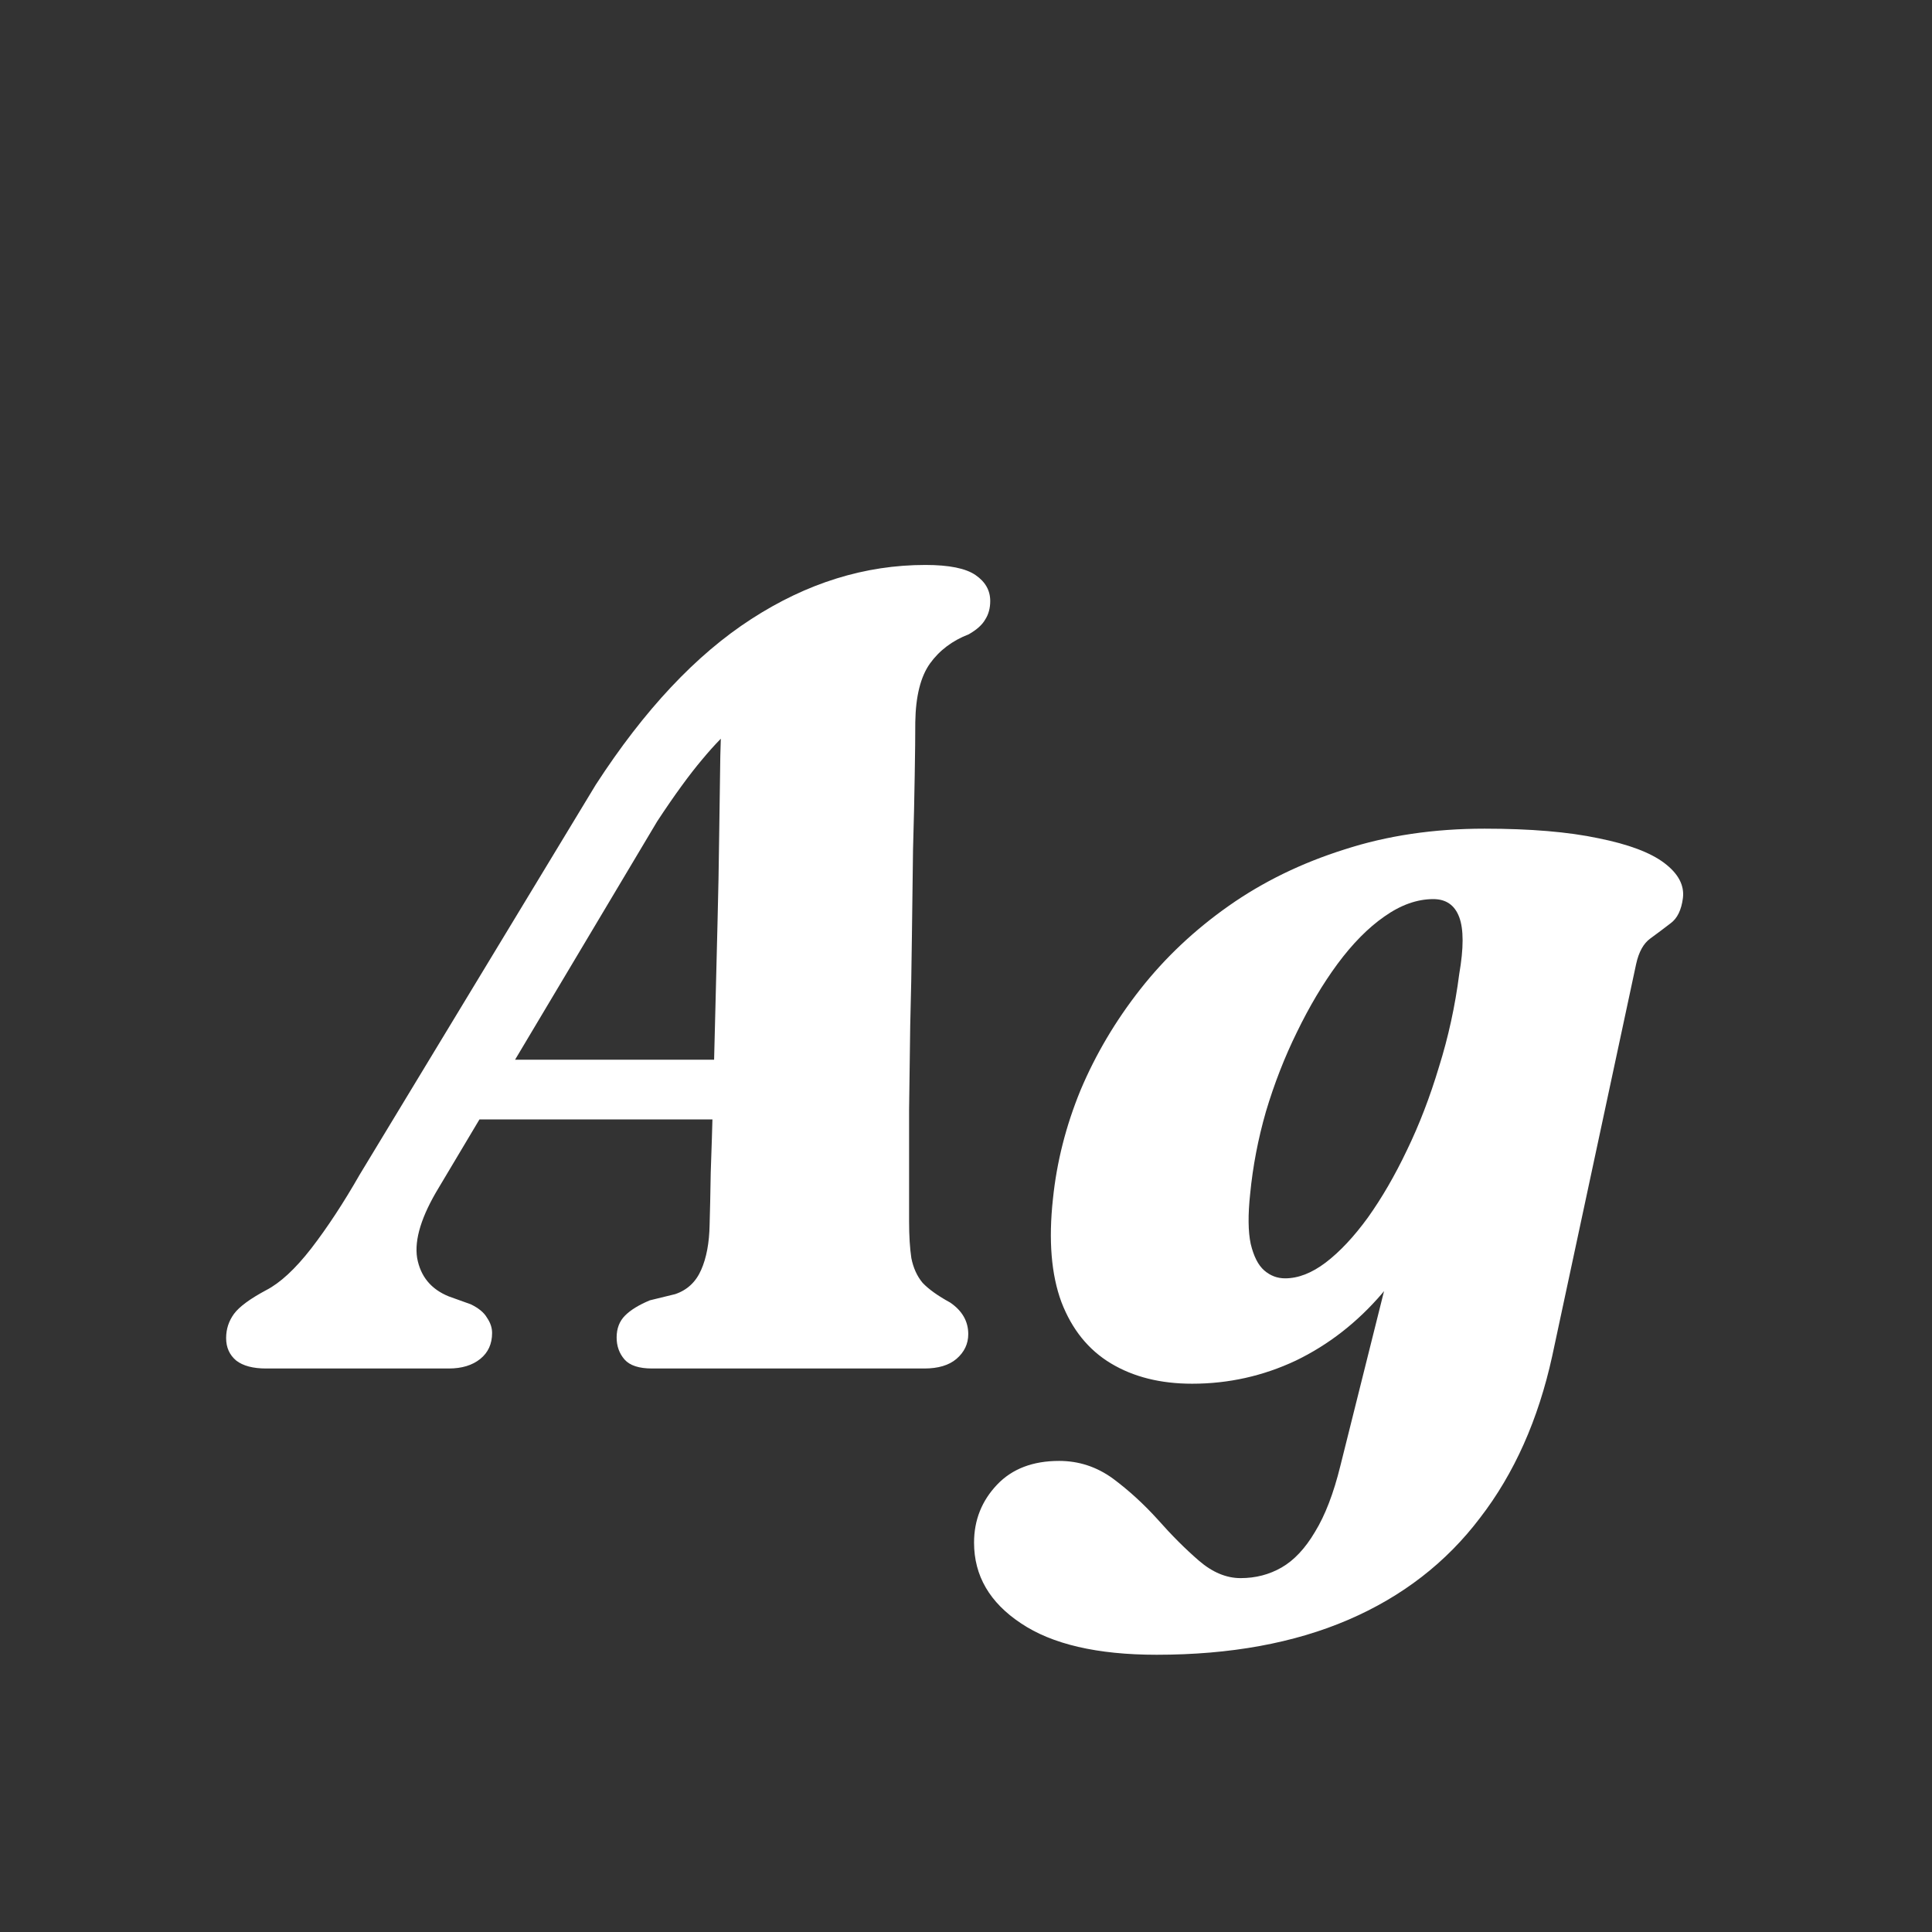 <svg width="24" height="24" viewBox="0 0 24 24" fill="none" xmlns="http://www.w3.org/2000/svg">
<rect x="0" y="0" width="24" height="24" fill="#333333" stroke="none"/>
<path d="M5.455 14.746C5.236 15.105 5.145 15.399 5.182 15.628C5.224 15.857 5.355 16.015 5.574 16.104L5.847 16.202C5.945 16.249 6.013 16.305 6.05 16.37C6.092 16.431 6.113 16.494 6.113 16.559C6.113 16.694 6.064 16.802 5.966 16.881C5.868 16.96 5.738 17 5.574 17H3.306C3.143 17 3.019 16.967 2.935 16.902C2.851 16.832 2.809 16.739 2.809 16.622C2.809 16.51 2.842 16.41 2.907 16.321C2.973 16.232 3.106 16.134 3.306 16.027C3.479 15.938 3.666 15.766 3.866 15.509C4.067 15.248 4.268 14.942 4.468 14.592L7.401 9.748C8.003 8.819 8.647 8.133 9.333 7.69C10.024 7.242 10.745 7.018 11.496 7.018C11.79 7.018 11.998 7.06 12.119 7.144C12.241 7.228 12.301 7.335 12.301 7.466C12.301 7.555 12.28 7.632 12.238 7.697C12.201 7.762 12.133 7.823 12.035 7.879C11.83 7.958 11.669 8.08 11.552 8.243C11.436 8.406 11.375 8.649 11.37 8.971C11.37 9.134 11.368 9.354 11.363 9.629C11.359 9.9 11.352 10.208 11.342 10.553C11.338 10.894 11.333 11.253 11.328 11.631C11.324 12.004 11.317 12.375 11.307 12.744C11.303 13.113 11.298 13.46 11.293 13.787C11.293 14.109 11.293 14.391 11.293 14.634C11.293 14.872 11.293 15.052 11.293 15.173C11.293 15.355 11.303 15.507 11.321 15.628C11.345 15.749 11.391 15.852 11.461 15.936C11.536 16.015 11.65 16.097 11.804 16.181C11.954 16.284 12.028 16.414 12.028 16.573C12.028 16.694 11.979 16.797 11.881 16.881C11.788 16.96 11.655 17 11.482 17H8.101C7.938 17 7.824 16.963 7.758 16.888C7.693 16.813 7.66 16.722 7.66 16.615C7.66 16.503 7.695 16.412 7.765 16.342C7.835 16.272 7.938 16.209 8.073 16.153L8.388 16.076C8.538 16.025 8.645 15.924 8.71 15.775C8.776 15.626 8.811 15.439 8.815 15.215C8.82 15.047 8.825 14.83 8.829 14.564C8.839 14.298 8.848 13.997 8.857 13.661C8.867 13.325 8.876 12.973 8.885 12.604C8.895 12.231 8.904 11.855 8.913 11.477C8.923 11.094 8.93 10.726 8.934 10.371C8.939 10.016 8.944 9.69 8.948 9.391C8.958 9.088 8.962 8.831 8.962 8.621L9.494 8.768C9.392 8.819 9.277 8.896 9.151 8.999C9.025 9.097 8.883 9.242 8.724 9.433C8.566 9.62 8.379 9.876 8.164 10.203L5.455 14.746ZM5.42 13.906L5.574 13.164H9.55L9.487 13.906H5.42ZM19.282 16.846C19.109 17.635 18.811 18.304 18.386 18.855C17.966 19.41 17.42 19.833 16.748 20.122C16.076 20.411 15.283 20.556 14.368 20.556C13.631 20.556 13.068 20.425 12.681 20.164C12.294 19.907 12.1 19.574 12.1 19.163C12.1 18.883 12.196 18.643 12.387 18.442C12.574 18.246 12.83 18.148 13.157 18.148C13.4 18.148 13.621 18.22 13.822 18.365C14.023 18.514 14.209 18.685 14.382 18.876C14.555 19.072 14.725 19.242 14.893 19.387C15.061 19.532 15.234 19.604 15.411 19.604C15.598 19.604 15.768 19.56 15.922 19.471C16.076 19.382 16.214 19.235 16.335 19.03C16.461 18.825 16.566 18.552 16.65 18.211L17.553 14.599L17.868 14.788C17.709 15.278 17.476 15.705 17.168 16.069C16.86 16.428 16.503 16.706 16.097 16.902C15.691 17.093 15.262 17.189 14.809 17.189C14.417 17.189 14.081 17.105 13.801 16.937C13.521 16.769 13.316 16.515 13.185 16.174C13.059 15.833 13.024 15.406 13.08 14.893C13.127 14.436 13.241 13.985 13.423 13.542C13.61 13.099 13.857 12.681 14.165 12.289C14.473 11.897 14.839 11.552 15.264 11.253C15.689 10.954 16.167 10.721 16.699 10.553C17.231 10.38 17.812 10.294 18.442 10.294C19.011 10.294 19.483 10.334 19.856 10.413C20.229 10.488 20.502 10.59 20.675 10.721C20.848 10.852 20.925 10.996 20.906 11.155C20.887 11.304 20.836 11.409 20.752 11.47C20.673 11.531 20.589 11.594 20.5 11.659C20.416 11.72 20.358 11.825 20.325 11.974L19.282 16.846ZM15.53 14.83C15.502 15.091 15.504 15.299 15.537 15.453C15.574 15.607 15.63 15.717 15.705 15.782C15.78 15.847 15.866 15.88 15.964 15.88C16.127 15.88 16.295 15.815 16.468 15.684C16.645 15.549 16.82 15.362 16.993 15.124C17.166 14.881 17.327 14.604 17.476 14.291C17.63 13.974 17.763 13.628 17.875 13.255C17.992 12.882 18.076 12.497 18.127 12.1C18.183 11.778 18.183 11.542 18.127 11.393C18.071 11.244 17.964 11.169 17.805 11.169C17.604 11.169 17.401 11.241 17.196 11.386C16.995 11.526 16.802 11.722 16.615 11.974C16.433 12.221 16.265 12.504 16.111 12.821C15.957 13.134 15.829 13.463 15.726 13.808C15.628 14.149 15.563 14.489 15.53 14.83Z" fill="white"/>
</svg>
